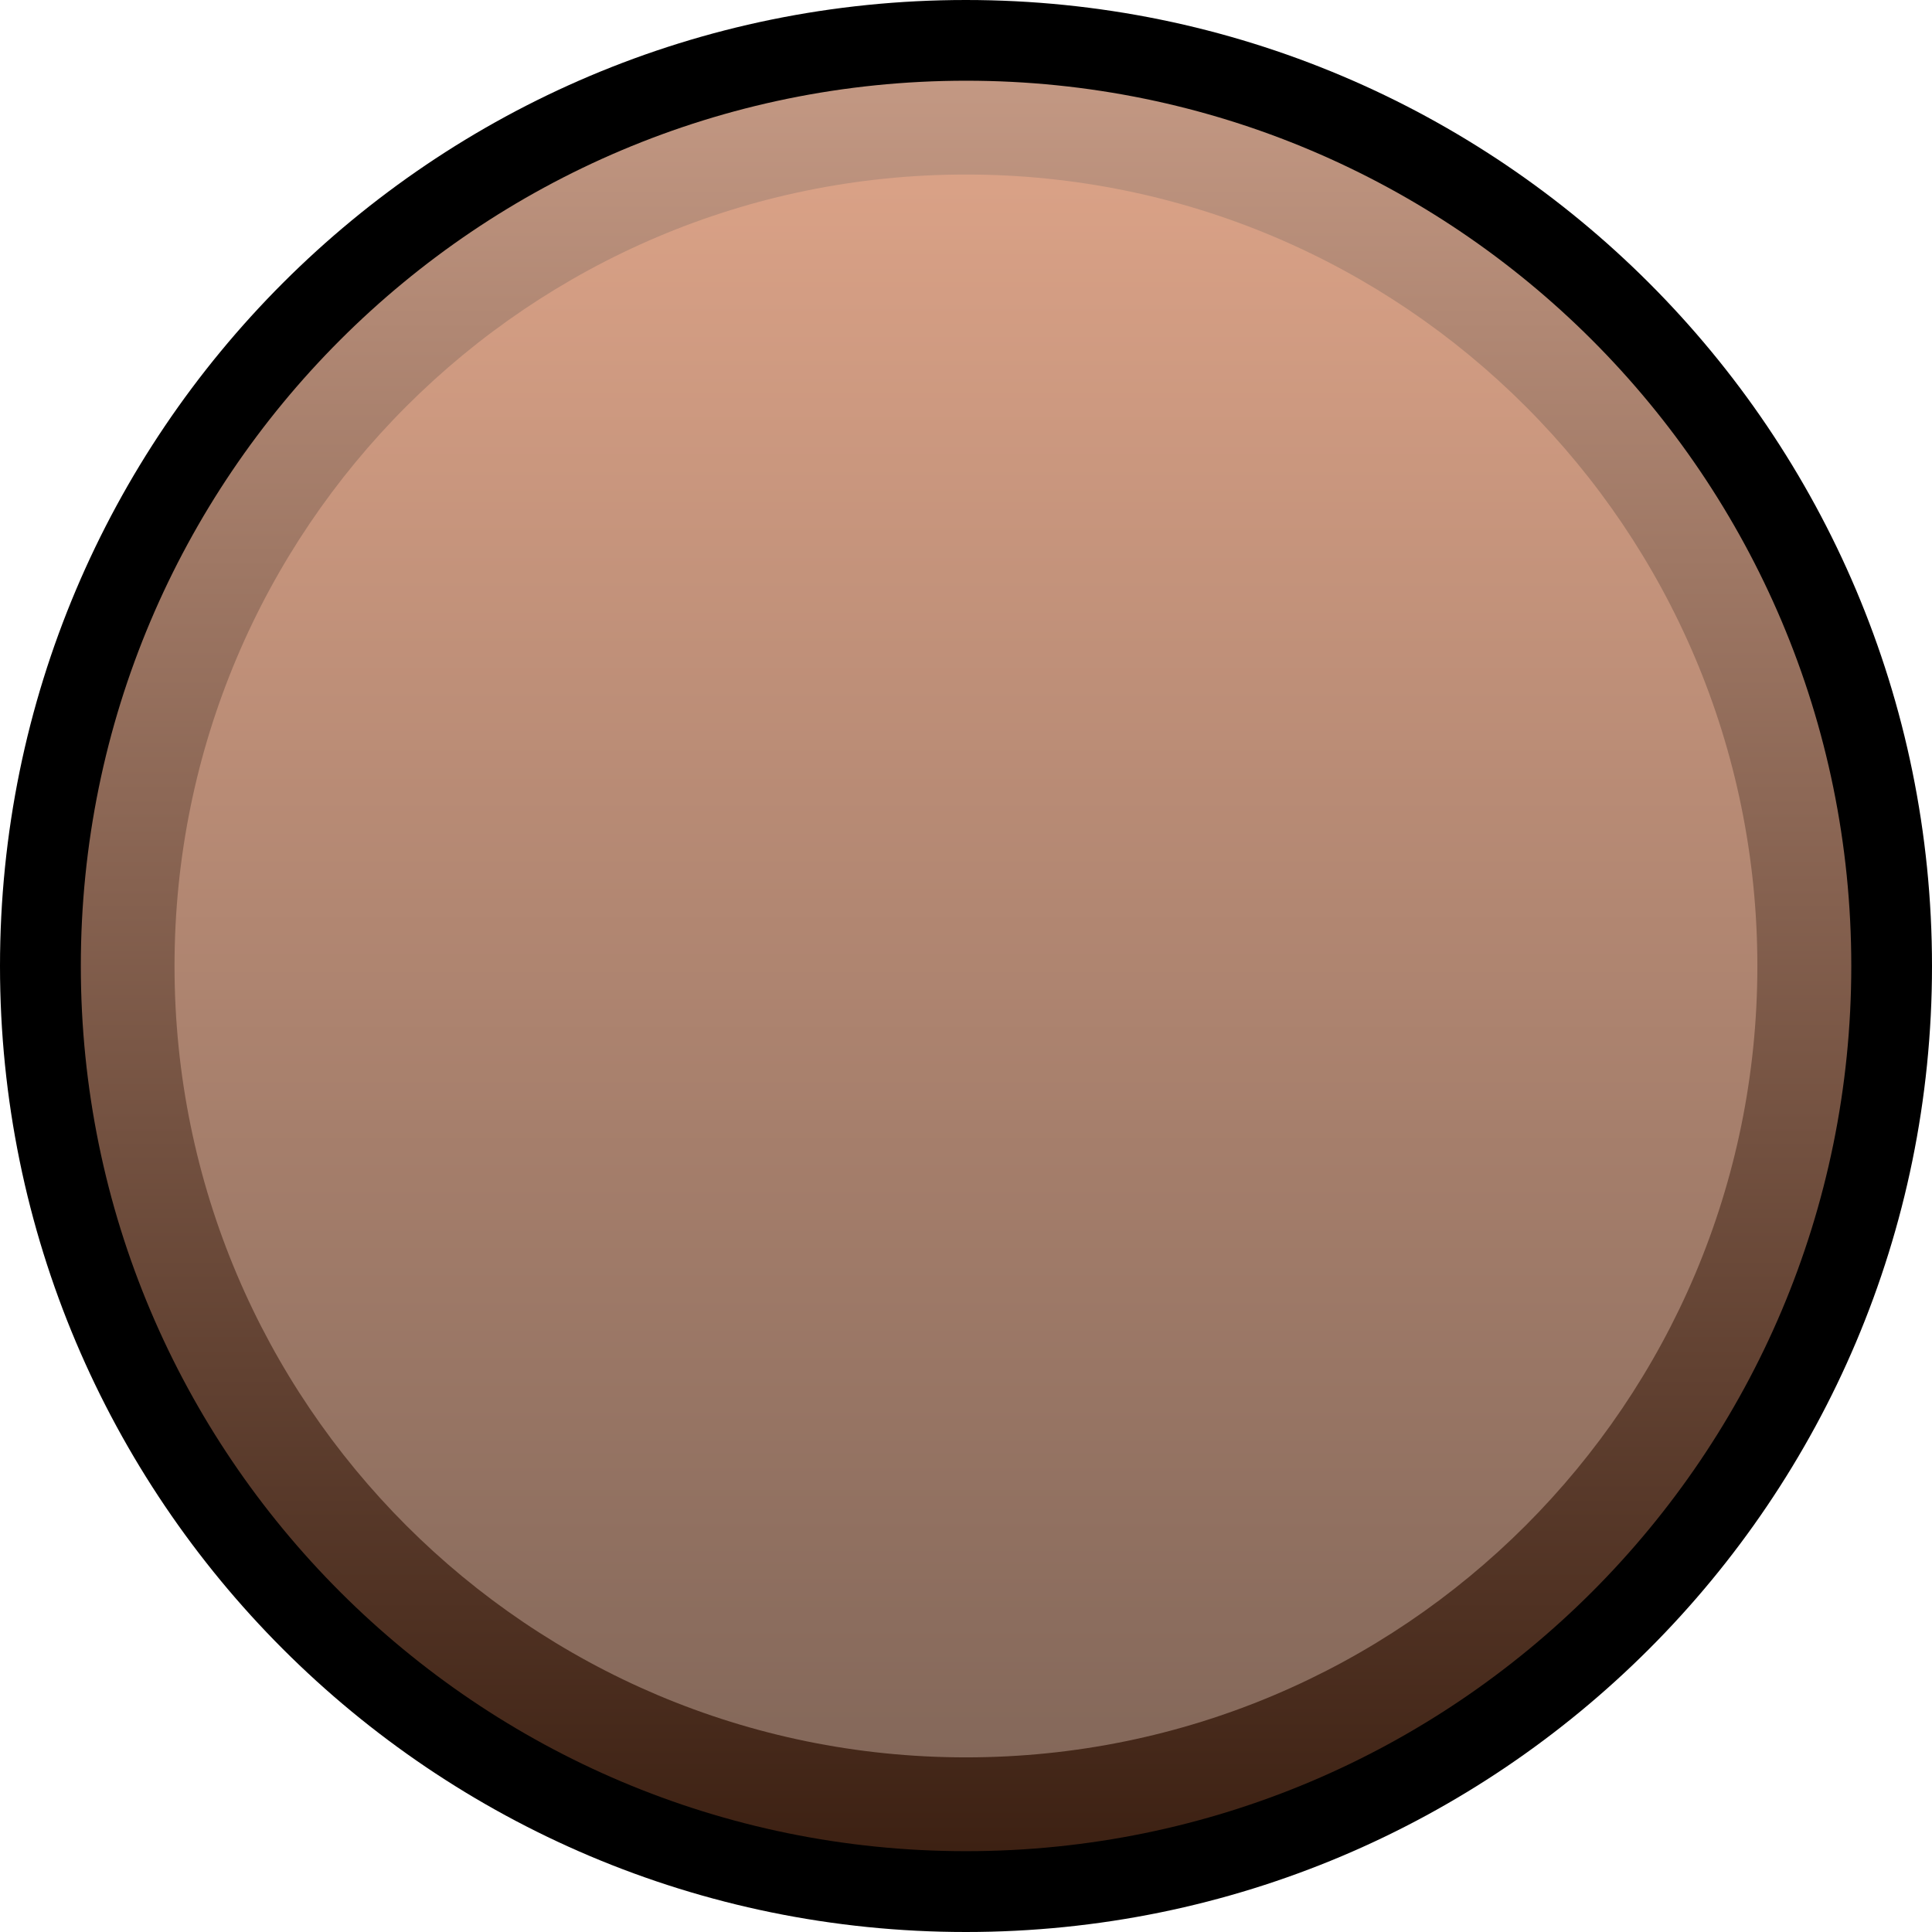 <svg xmlns="http://www.w3.org/2000/svg" xml:space="preserve" width="8" height="8" version="1.0" viewBox="0 0 18 18">
  <defs transform="translate(-46.756 -67.833)">
    <path id="a" d="M46.755 67.833h18v18h-18z"/>
  </defs>
  <path d="M18 9.001c0 4.97-4.031 8.999-9.001 8.999-4.969 0-8.999-4.029-8.999-8.999 0-4.972 4.03-9.001 8.999-9.001 4.97 0 9.001 4.028 9.001 9.001"/>
  <g transform="translate(301.935 1189.951)">
    <linearGradient id="b" x1="-590.613" x2="-574.118" y1="-2201.385" y2="-2201.385" gradientTransform="rotate(90 -947.867 -1546.453)" gradientUnits="userSpaceOnUse">
      <stop offset="0" style="stop-color:#c39883"/>
      <stop offset="1" style="stop-color:#3d2113"/>
    </linearGradient>
    <path fill="url(#b)" d="M-301.182-1180.952c0-4.554 3.693-8.247 8.248-8.247 4.554 0 8.247 3.692 8.247 8.247 0 4.556-3.693 8.248-8.247 8.248-4.554 0-8.248-3.692-8.248-8.248"/>
  </g>
  <g transform="translate(301.935 1189.951)">
    <linearGradient id="c" x1="844.57" x2="859.318" y1="-5065.533" y2="-5065.533" gradientTransform="rotate(90 -1662.786 -3695.682)" gradientUnits="userSpaceOnUse">
      <stop offset=".006" style="stop-color:#d9a186"/>
      <stop offset="1" style="stop-color:#84685a"/>
    </linearGradient>
    <path fill="url(#c)" d="M-292.935-1188.325c4.072 0 7.373 3.302 7.373 7.374 0 4.072-3.301 7.373-7.373 7.373-4.074 0-7.374-3.302-7.374-7.373 0-4.072 3.301-7.374 7.374-7.374"/>
  </g>
</svg>
